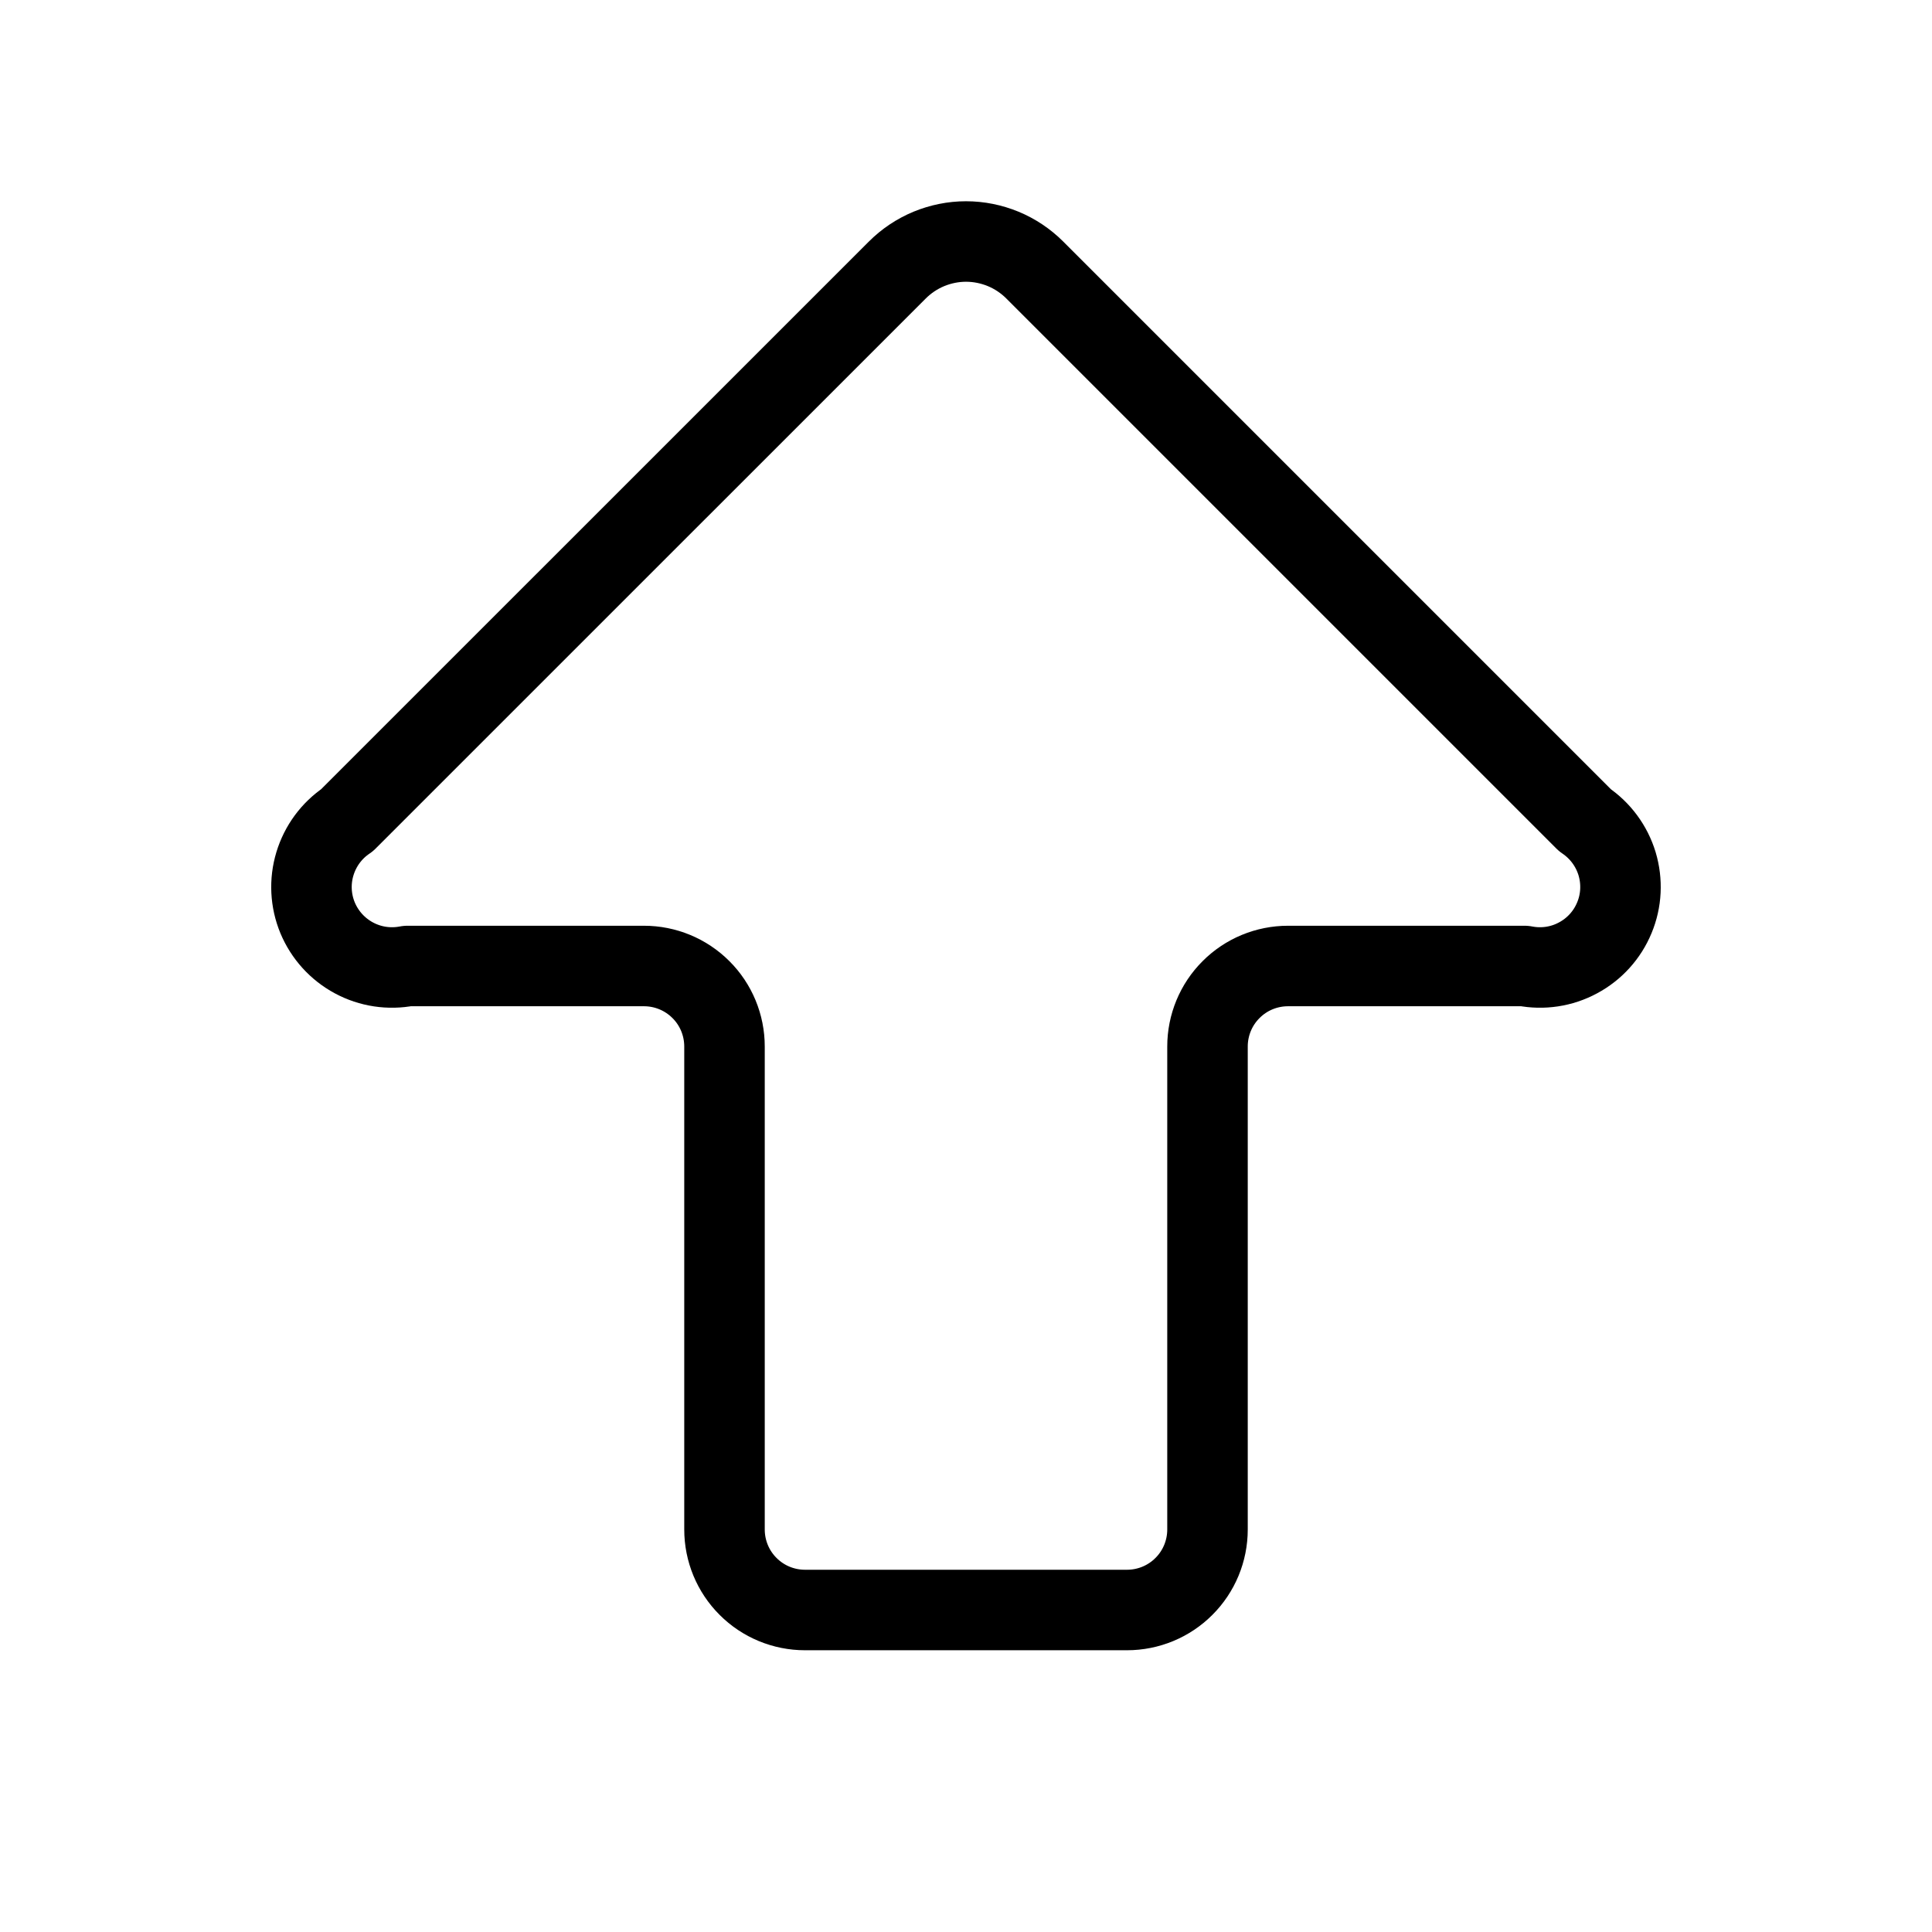 <svg width="24" height="24" viewBox="0 0 24 24" fill="none" xmlns="http://www.w3.org/2000/svg"><path d="M9 13C9 12.735 8.895 12.48 8.707 12.293C8.519 12.105 8.265 12 8 12H5.061C4.834 12.044 4.6 12.009 4.396 11.899C4.193 11.79 4.034 11.614 3.945 11.401C3.857 11.188 3.845 10.951 3.912 10.73C3.979 10.509 4.119 10.318 4.311 10.189L11.147 3.354C11.259 3.242 11.392 3.153 11.539 3.092C11.685 3.032 11.842 3 12 3C12.159 3 12.316 3.032 12.462 3.092C12.609 3.153 12.742 3.242 12.854 3.354L19.689 10.189C19.88 10.318 20.021 10.509 20.088 10.73C20.154 10.951 20.143 11.188 20.054 11.401C19.966 11.614 19.807 11.79 19.603 11.899C19.4 12.009 19.165 12.044 18.939 12H16C15.735 12 15.48 12.105 15.293 12.293C15.105 12.48 15 12.735 15 13V19C15 19.265 14.895 19.52 14.707 19.707C14.52 19.895 14.265 20 14 20H10C9.735 20 9.48 19.895 9.293 19.707C9.105 19.52 9 19.265 9 19V13Z" stroke="currentColor" stroke-linecap="round" stroke-linejoin="round"/></svg>